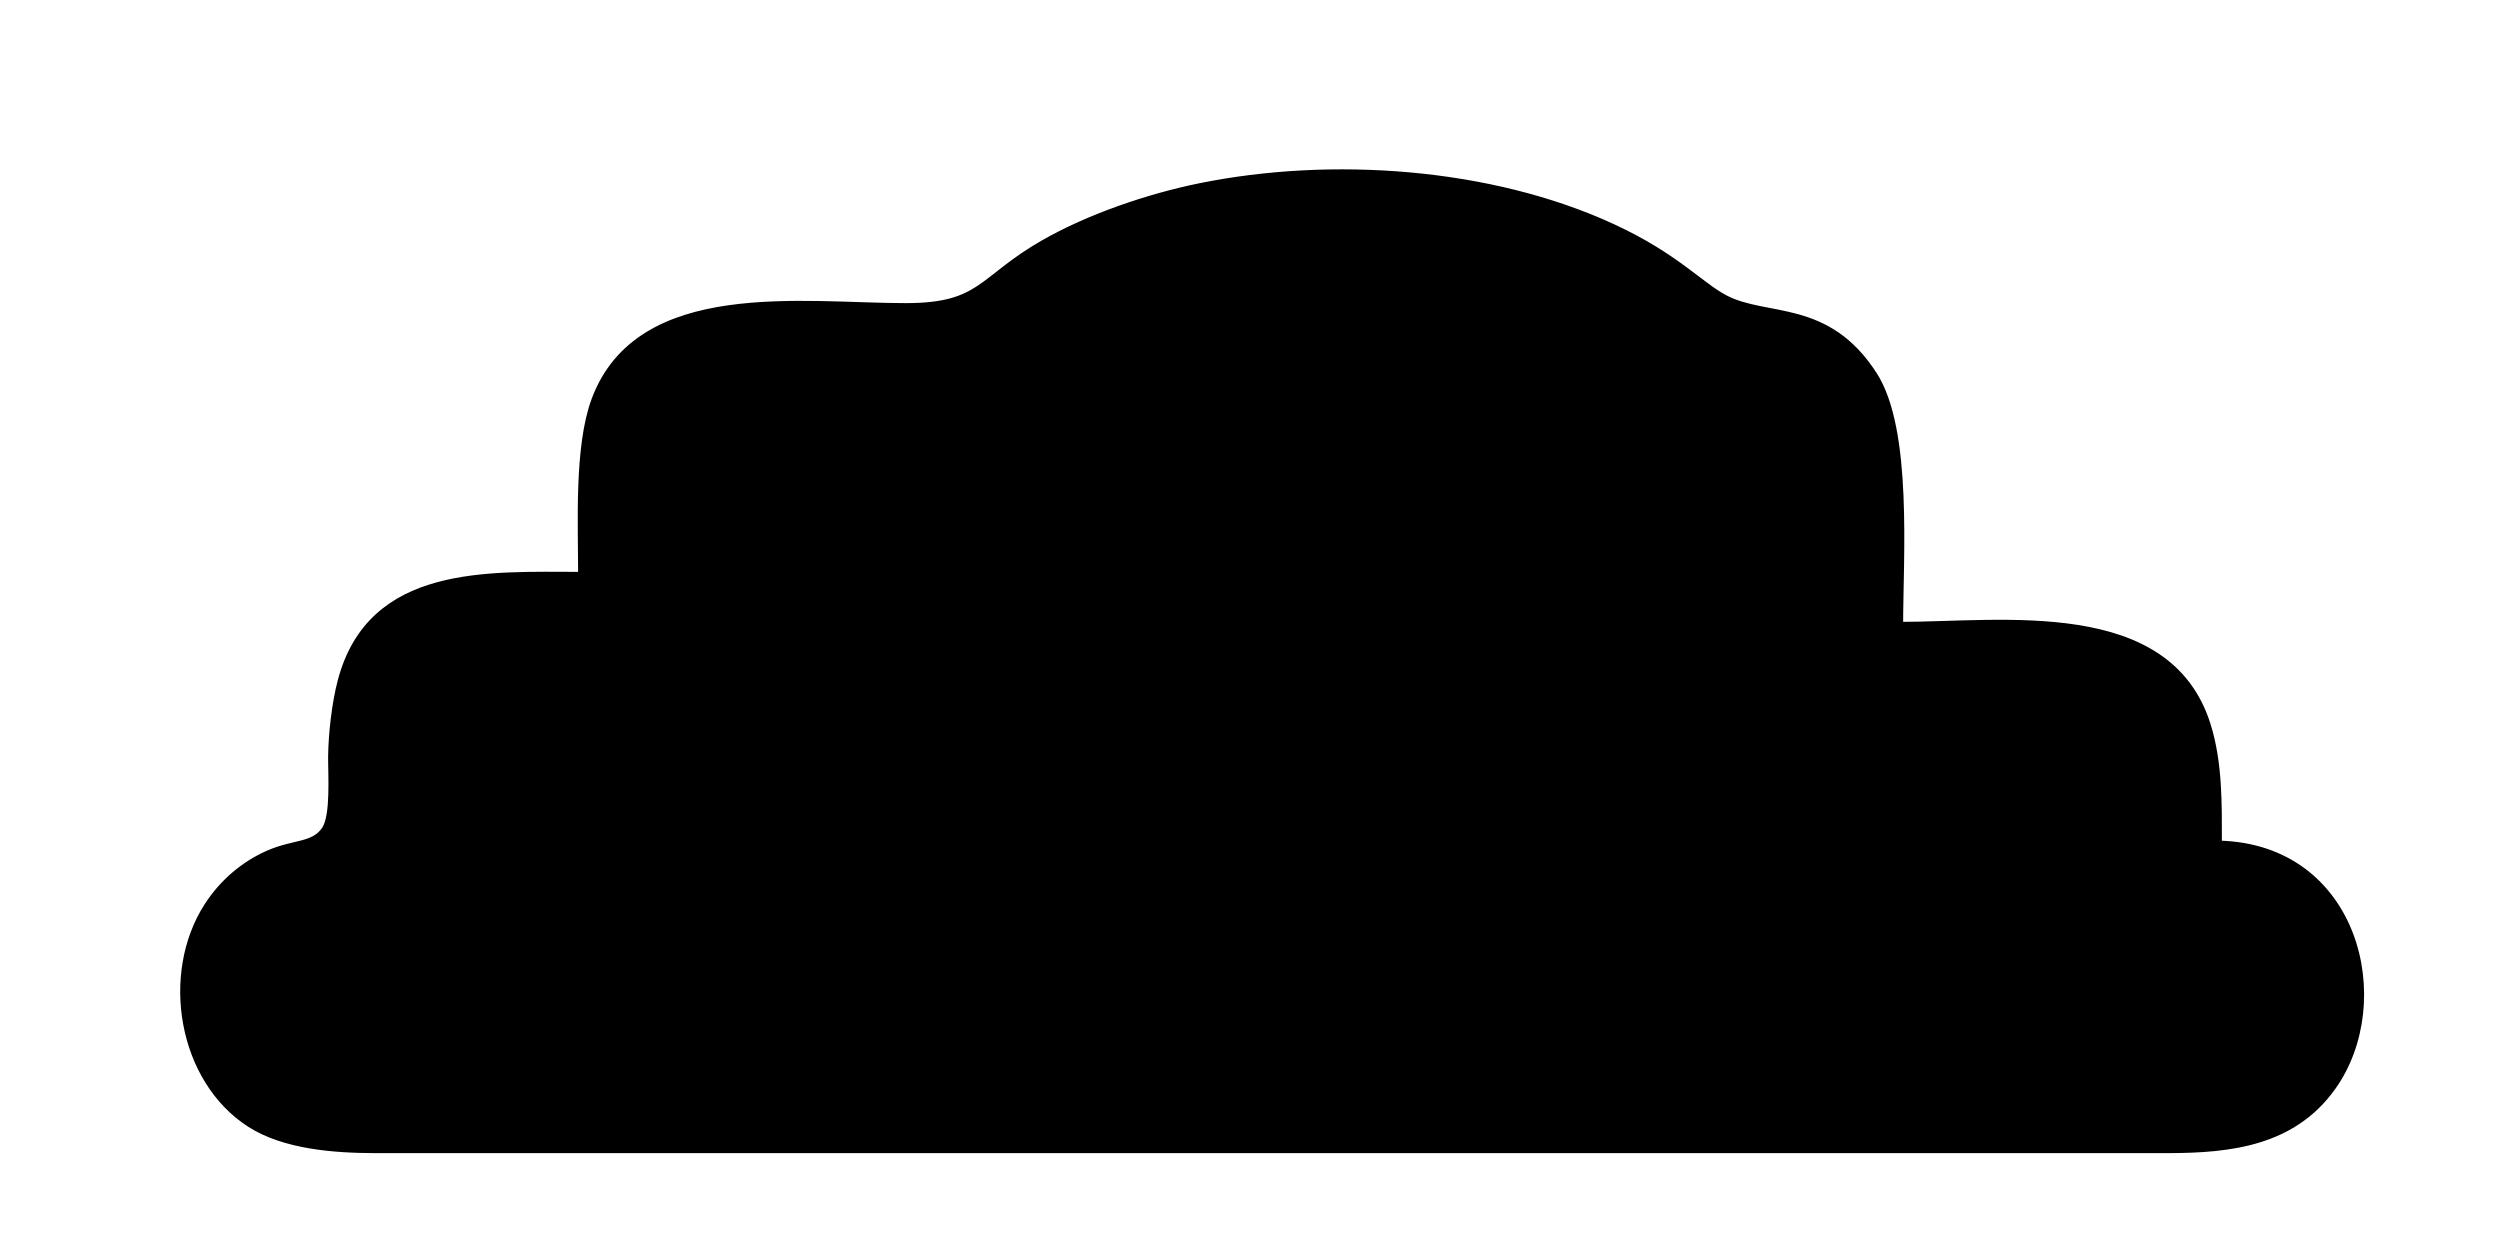 <?xml version="1.0" encoding="UTF-8" standalone="no"?>
<!DOCTYPE svg PUBLIC "-//W3C//DTD SVG 20010904//EN"
              "http://www.w3.org/TR/2001/REC-SVG-20010904/DTD/svg10.dtd">

<svg xmlns="http://www.w3.org/2000/svg" viewBox="0 0 400 200">
  <path id="Selection"
        fill="currentcolor " stroke="black" stroke-width="1"
        d="M 304.00,100.00
           C 320.39,100.00 346.93,95.96 353.21,116.00
             355.12,122.11 355.00,128.68 355.00,135.00
             377.02,135.50 383.00,160.33 373.20,173.99
             366.89,182.79 357.03,183.98 347.00,184.00
             347.00,184.00 60.00,184.00 60.00,184.00
             53.57,183.99 45.53,183.41 40.00,179.87
             28.94,172.78 26.18,155.86 33.13,145.00
             35.53,141.26 38.92,138.31 43.00,136.53
             47.09,134.75 50.21,135.36 51.98,132.69
             53.45,130.47 52.97,123.84 53.00,121.00
             53.05,117.33 53.59,112.54 54.52,109.00
             59.30,90.75 78.18,92.00 93.00,92.00
             93.00,83.89 92.36,71.45 95.13,64.00
             102.24,44.87 128.64,49.03 145.00,49.00
             157.15,48.98 156.83,44.68 167.00,38.87
             174.29,34.71 183.77,31.48 192.00,29.81
             212.97,25.55 238.45,27.29 258.00,36.31
             268.11,40.97 271.98,45.59 276.00,47.70
             282.67,51.21 292.35,48.27 299.87,60.00
             305.53,68.85 304.00,89.23 304.00,100.00 Z" />
</svg>
